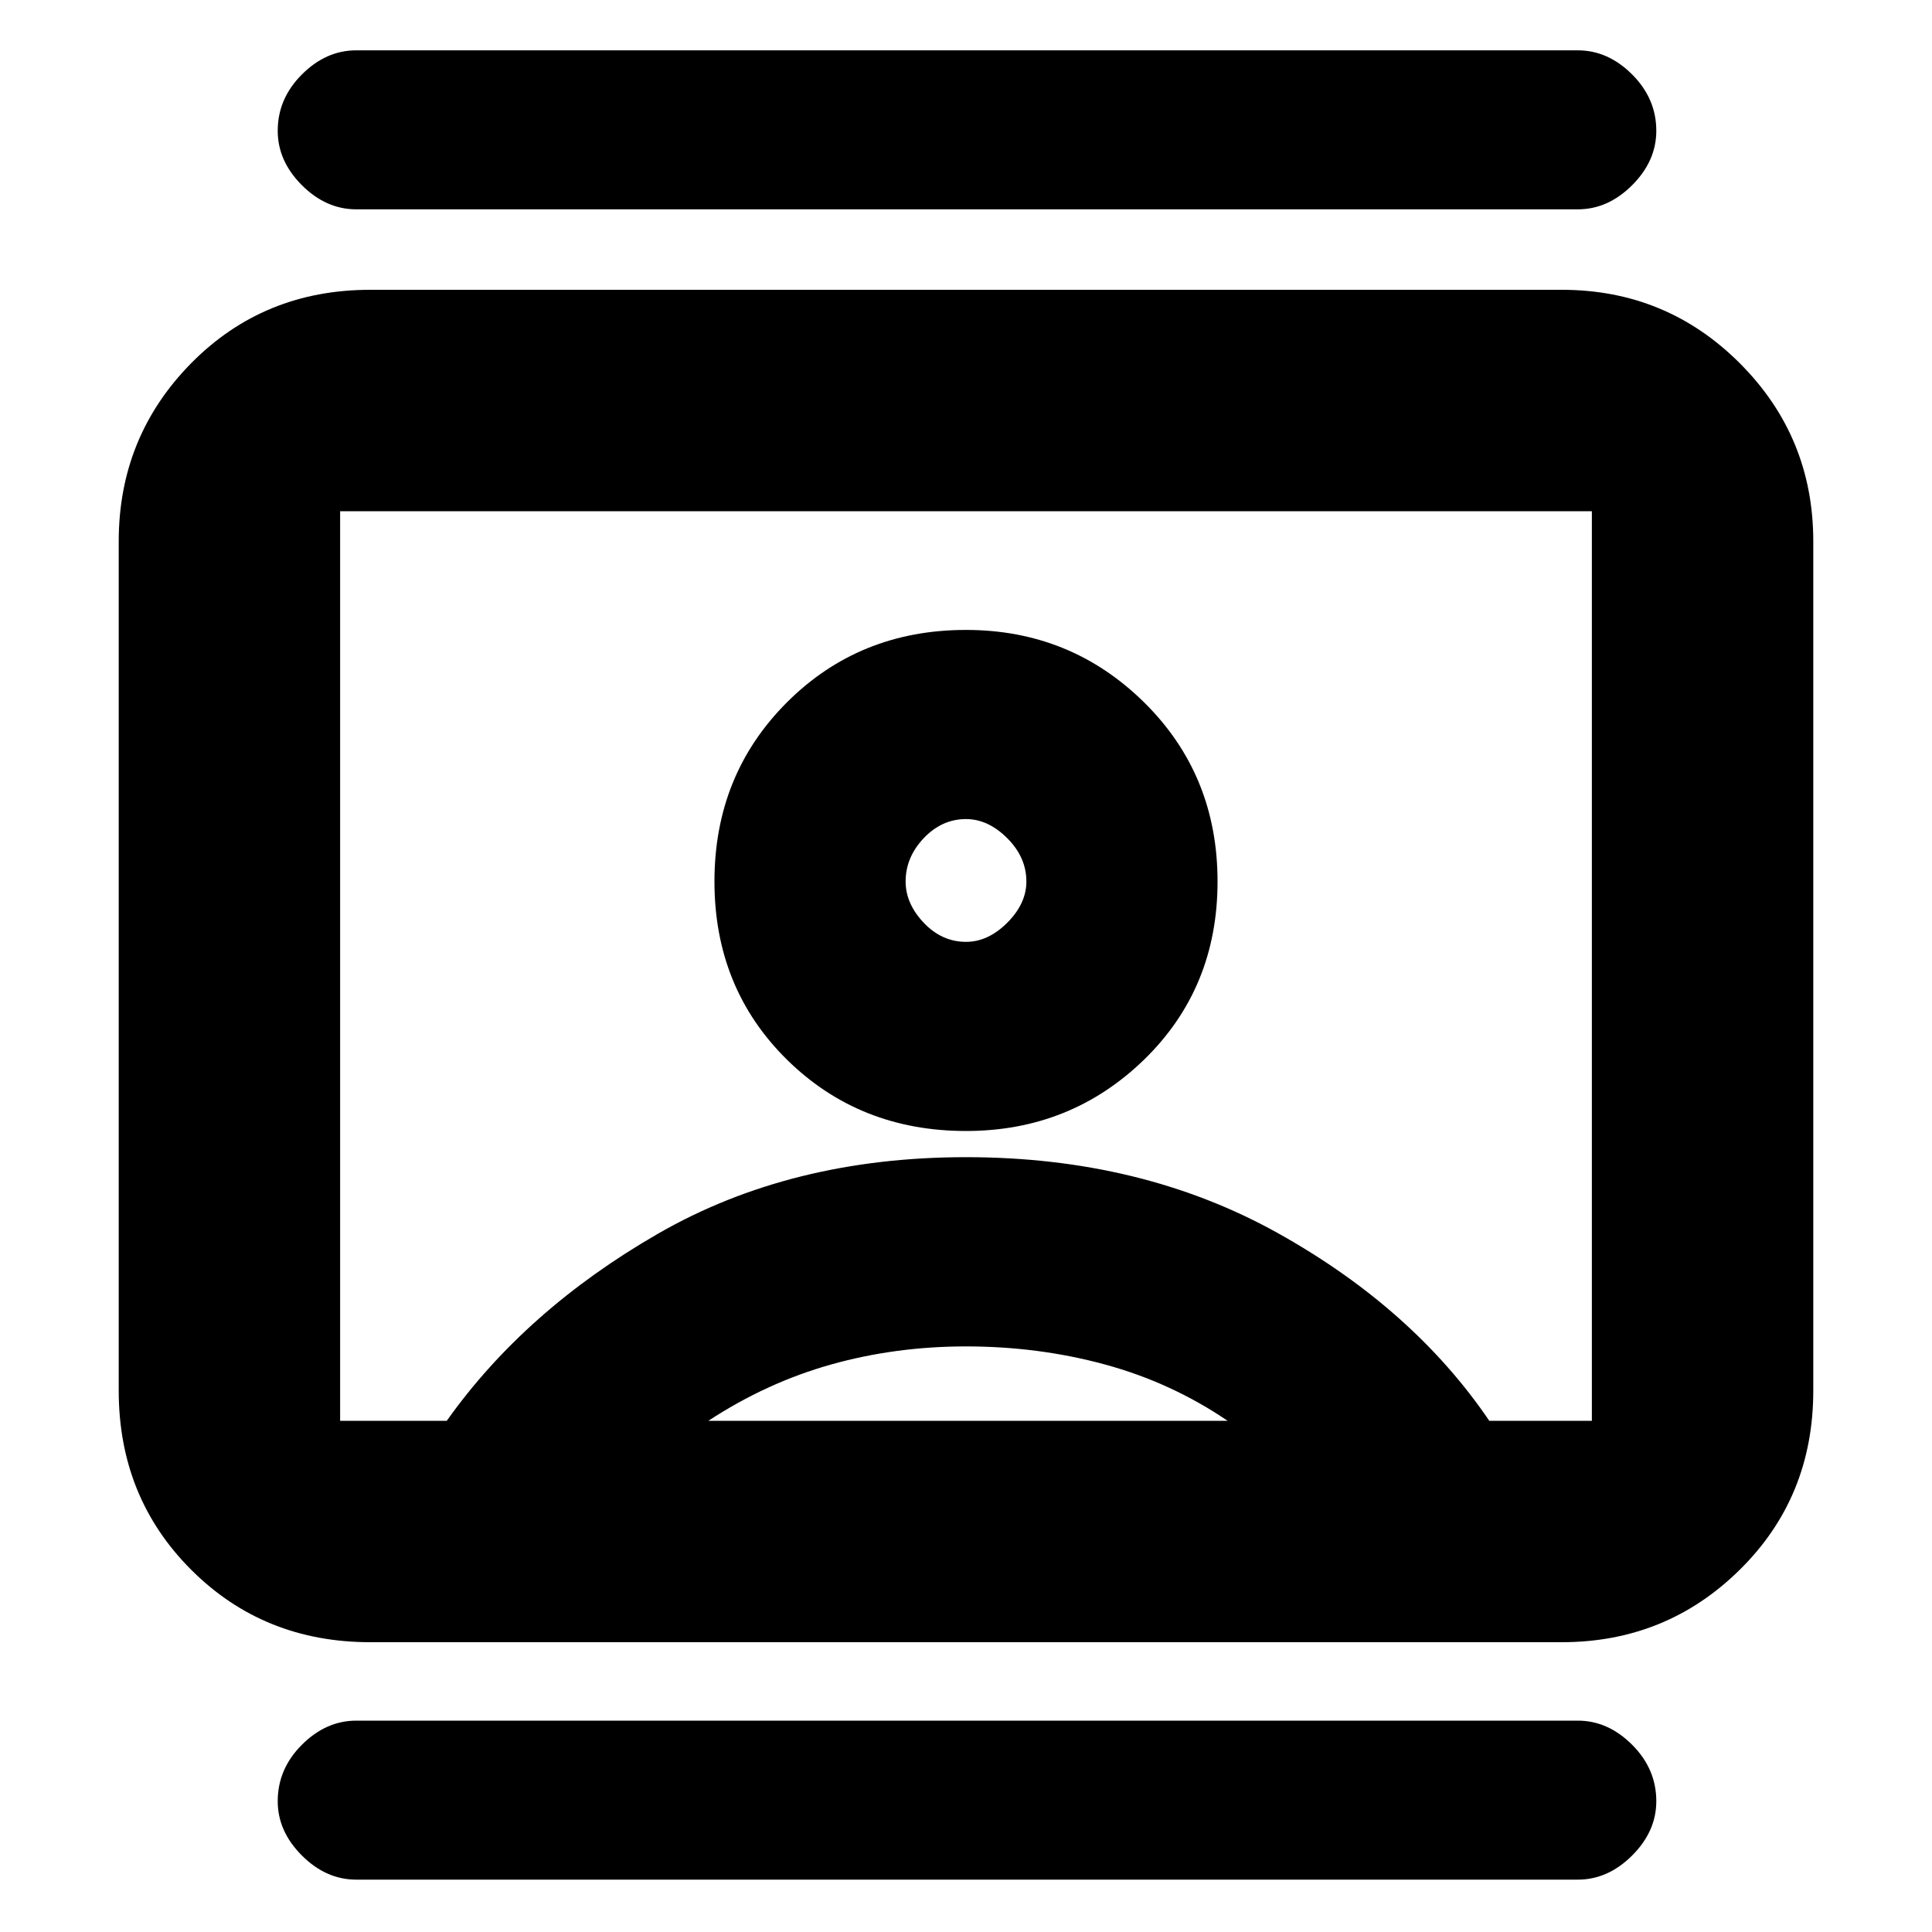 <svg xmlns="http://www.w3.org/2000/svg" height="20" width="20"><path d="M3.688 19.458q-.313 0-.563-.25-.25-.25-.25-.562 0-.334.25-.584.25-.25.563-.25h12.645q.313 0 .563.25.25.25.25.584 0 .312-.25.562-.25.25-.563.25Zm0-17.291q-.313 0-.563-.25-.25-.25-.25-.563 0-.333.25-.583.25-.25.563-.25h12.645q.313 0 .563.25.25.25.25.583 0 .313-.25.563-.25.25-.563.25ZM10 11.708q1.083 0 1.844-.739.76-.74.76-1.844t-.76-1.854q-.761-.75-1.844-.75-1.104 0-1.854.75t-.75 1.854q0 1.104.75 1.844.75.739 1.854.739ZM3.833 17q-1.104 0-1.854-.75t-.75-1.854V5.604q0-1.083.75-1.844Q2.729 3 3.833 3h12.334q1.083 0 1.843.76.761.761.761 1.844v8.792q0 1.104-.761 1.854-.76.75-1.843.75Zm.792-2.292q.813-1.146 2.187-1.937 1.376-.792 3.188-.792 1.812 0 3.219.781 1.406.782 2.198 1.948h1.062V5.292H3.521v9.416Zm2.708 0h5.375q-.583-.396-1.27-.583-.688-.187-1.438-.187-.729 0-1.396.187-.666.187-1.271.583ZM10 9.75q-.25 0-.438-.198-.187-.198-.187-.427 0-.25.187-.448.188-.198.438-.198.229 0 .427.198.198.198.198.448 0 .229-.198.427-.198.198-.427.198Zm0 .25Z"/></svg>